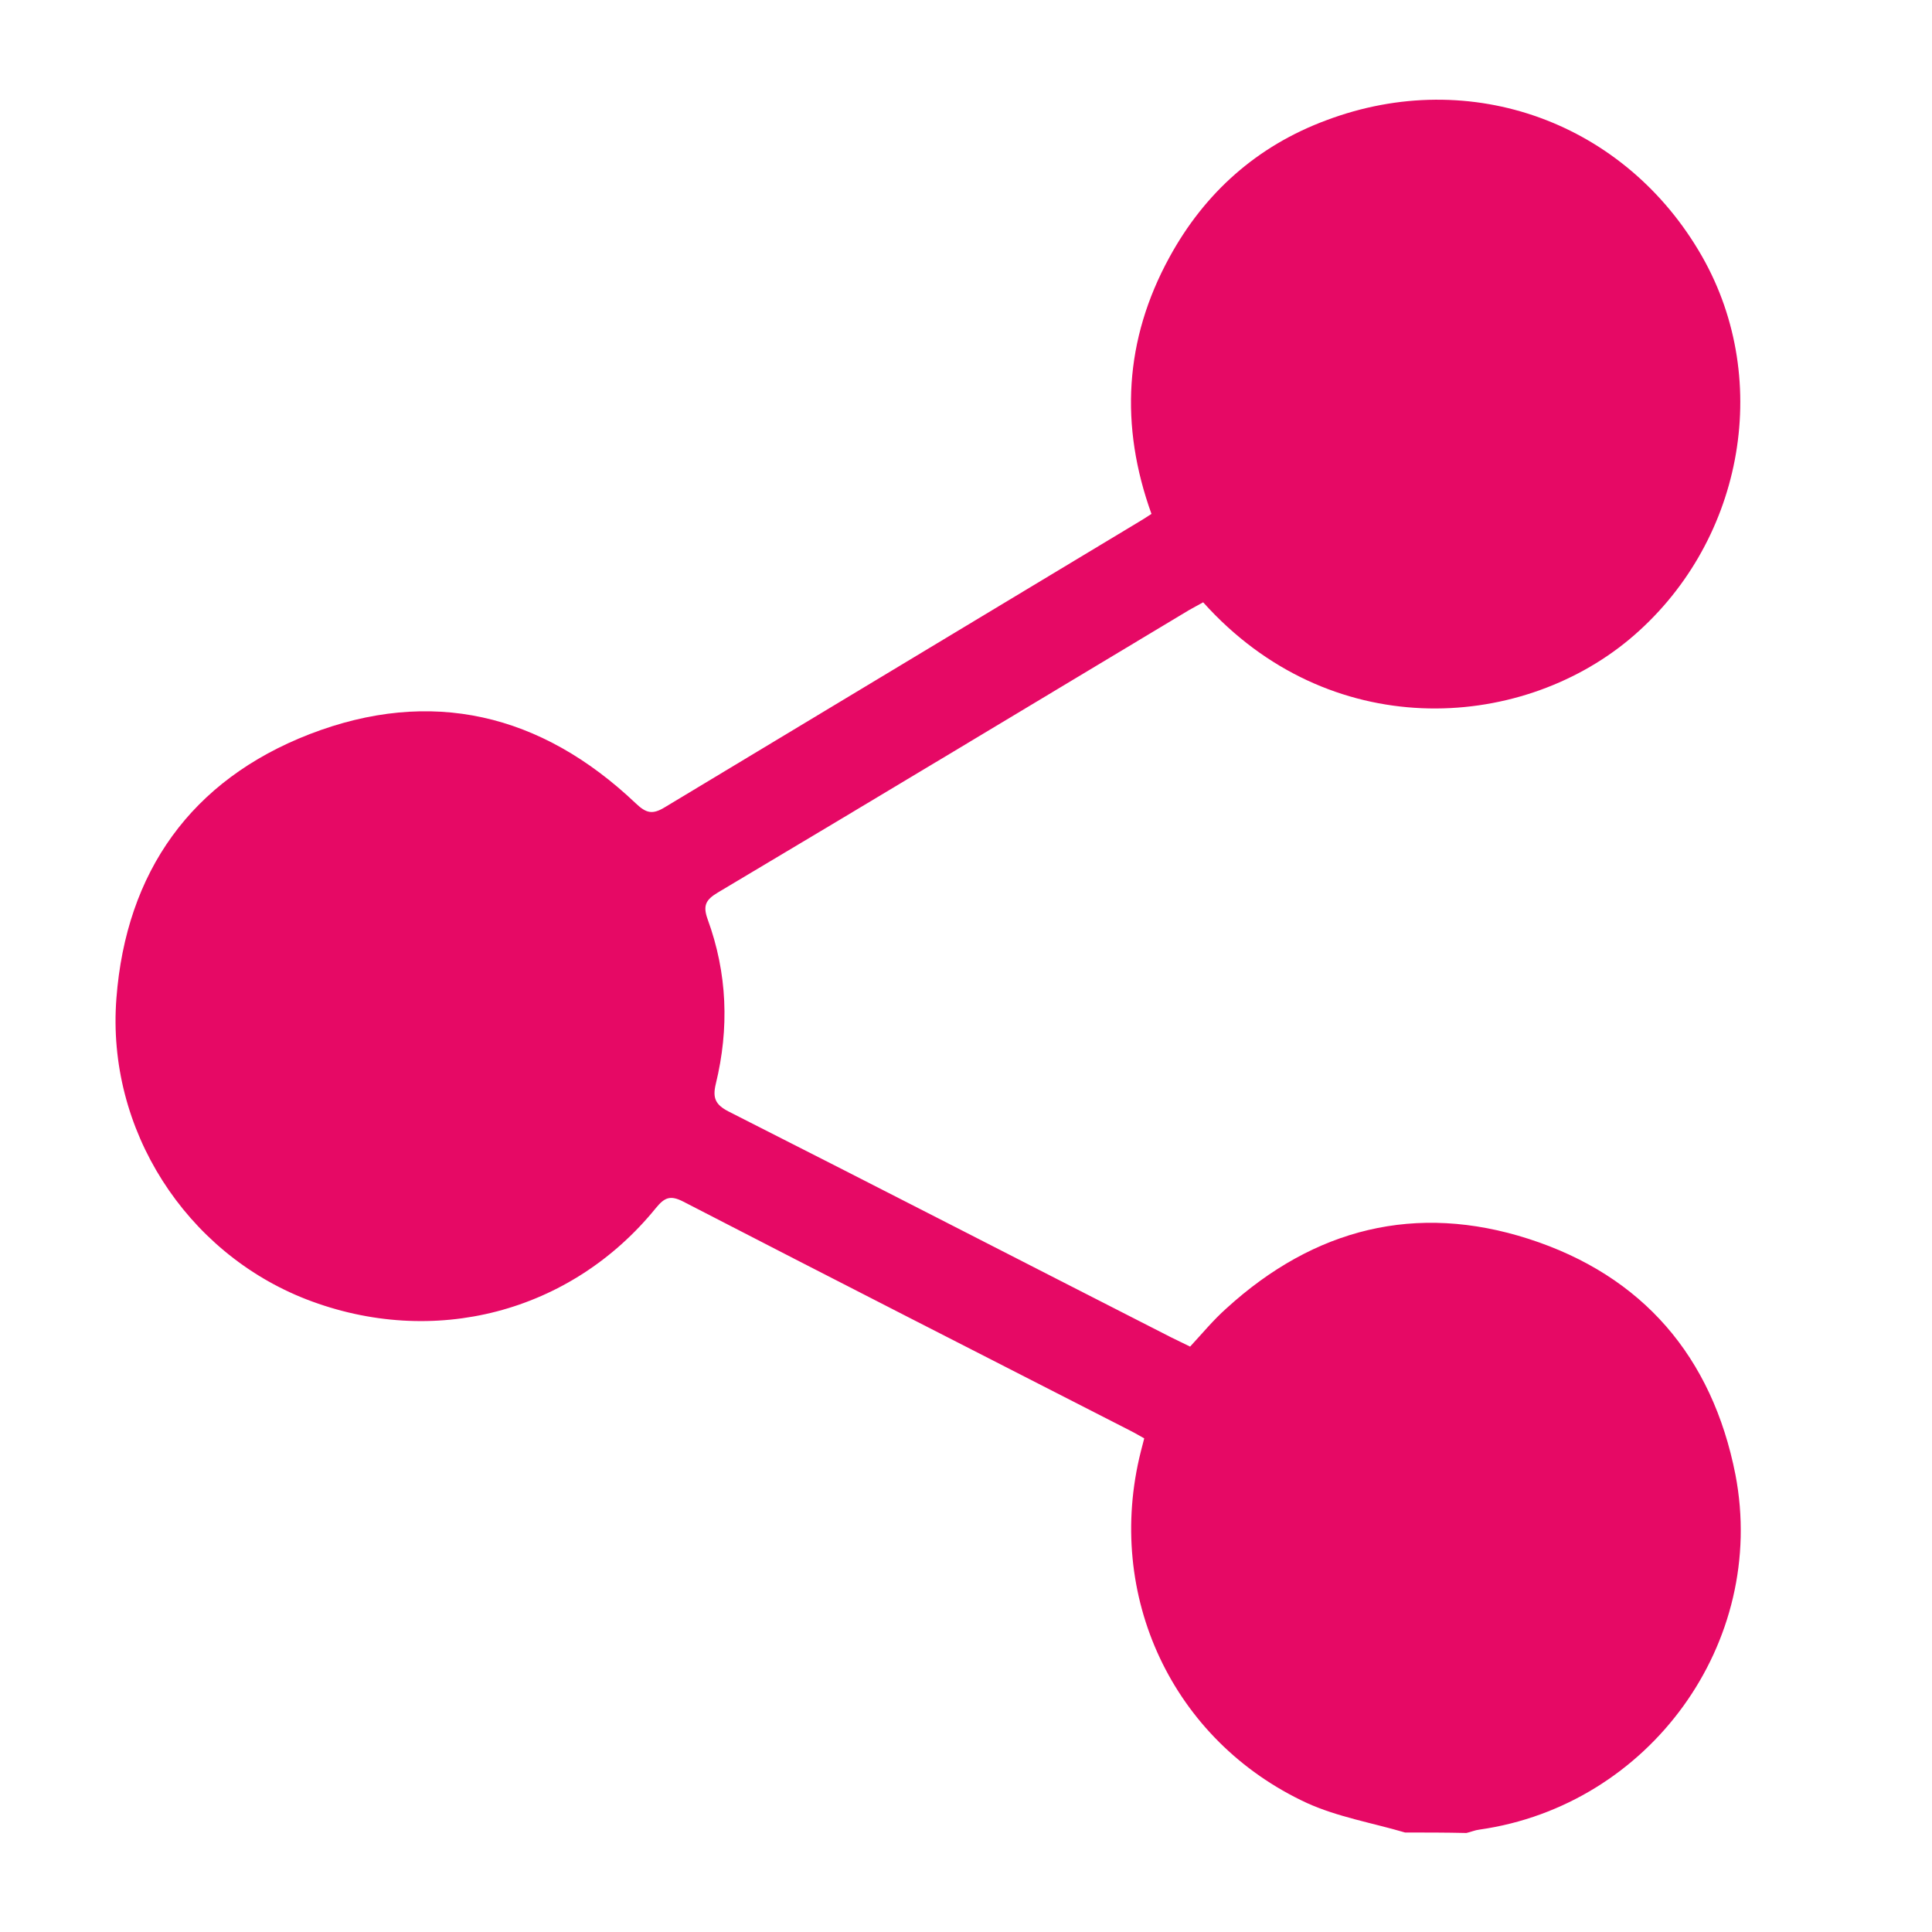 <?xml version="1.0" encoding="utf-8"?>
<!-- Generator: Adobe Illustrator 25.2.3, SVG Export Plug-In . SVG Version: 6.00 Build 0)  -->
<svg version="1.1" id="Layer_1" xmlns="http://www.w3.org/2000/svg" xmlns:xlink="http://www.w3.org/1999/xlink" x="0px" y="0px"
	 viewBox="0 0 40 40" style="enable-background:new 0 0 40 40;" xml:space="preserve">
<style type="text/css">
	.st0{fill:#E60965;}
	.st1{fill:#FFFFFF;}
</style>
<g>
	<path class="st0" d="M29.09,37.94c-0.68-0.2-1.39-0.32-2.03-0.61c-2.79-1.29-4.19-4.3-3.44-7.28c0.02-0.08,0.04-0.16,0.07-0.27
		c-0.09-0.05-0.19-0.11-0.29-0.16c-3.09-1.58-6.17-3.15-9.25-4.74c-0.27-0.14-0.39-0.09-0.57,0.13c-1.76,2.17-4.61,2.91-7.24,1.89
		c-2.49-0.97-4.14-3.51-3.93-6.23c0.2-2.62,1.55-4.52,4-5.47c2.51-0.97,4.79-0.43,6.75,1.43c0.22,0.21,0.35,0.24,0.61,0.08
		c3.25-1.96,6.5-3.91,9.75-5.87c0.1-0.06,0.2-0.12,0.32-0.2c-0.66-1.83-0.56-3.61,0.37-5.31c0.73-1.34,1.82-2.31,3.25-2.84
		c3-1.13,6.2,0.05,7.78,2.82c1.48,2.6,0.83,5.98-1.51,7.93c-2.3,1.91-6.21,2.14-8.82-0.77c-0.09,0.05-0.2,0.11-0.29,0.16
		c-3.25,1.95-6.5,3.91-9.76,5.85c-0.25,0.15-0.31,0.27-0.21,0.55c0.41,1.12,0.45,2.26,0.17,3.41c-0.07,0.29-0.01,0.43,0.26,0.57
		c3.06,1.55,6.11,3.12,9.17,4.68c0.12,0.06,0.25,0.12,0.39,0.19c0.25-0.27,0.48-0.55,0.75-0.79c1.82-1.66,3.93-2.19,6.26-1.44
		c2.36,0.76,3.8,2.44,4.28,4.88c0.67,3.48-1.78,6.85-5.3,7.35c-0.09,0.01-0.18,0.05-0.27,0.07C29.93,37.94,29.51,37.94,29.09,37.94z
		"/>
</g>
</svg>
